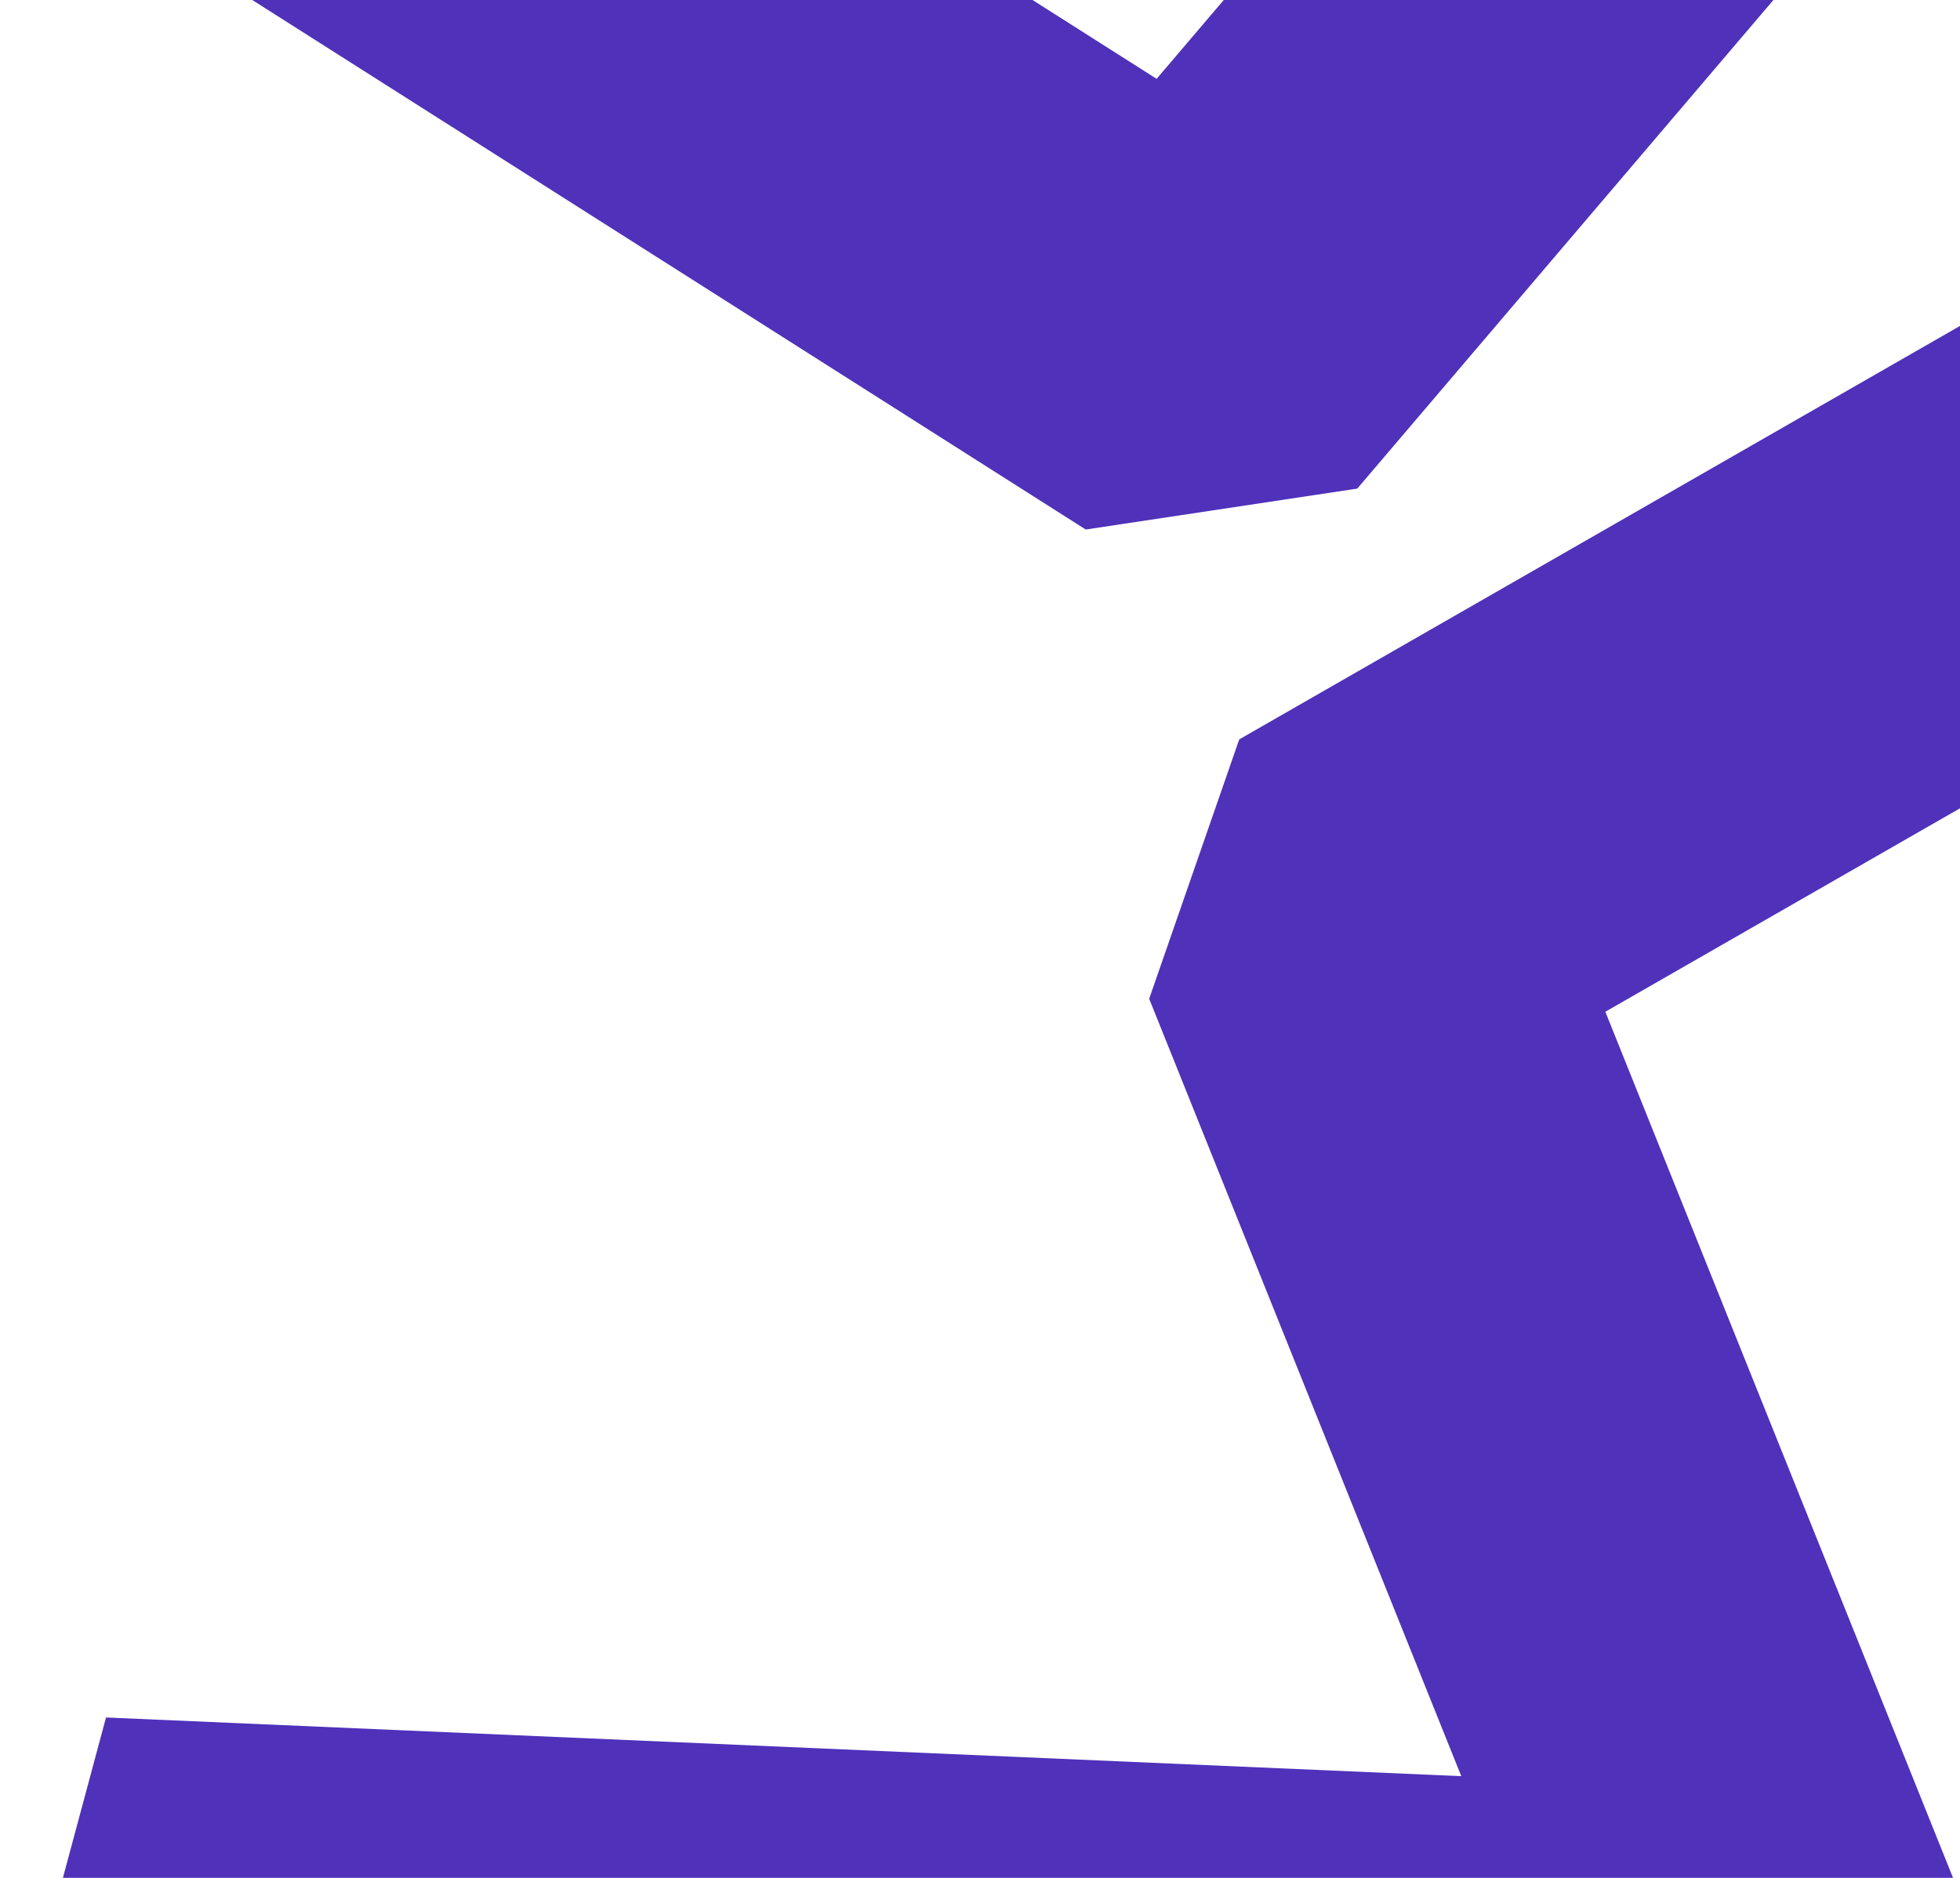 <svg width="360" height="345" viewBox="0 0 360 345" fill="none" xmlns="http://www.w3.org/2000/svg">
<path d="M260.594 524.271L-9.9229e-06 387.988L19.474 315.533L268.399 326.316L211.074 183.492L227.616 135.84L417.011 27.166L455.267 93.835L294.858 185.877L361.923 352.977L324.594 405.691L188.437 399.79L296.217 456.159L260.594 524.271Z" fill="#4F31BA"/>
<path d="M527.94 -112.576L528.501 181.503L455.303 197.964L349.071 -27.413L249.298 89.763L199.419 97.283L15.126 -19.834L56.351 -84.709L212.44 14.483L329.173 -122.606L393.2 -114.078L451.304 9.199L451.075 -112.431L527.94 -112.576Z" fill="#4F31BA"/>
</svg>
